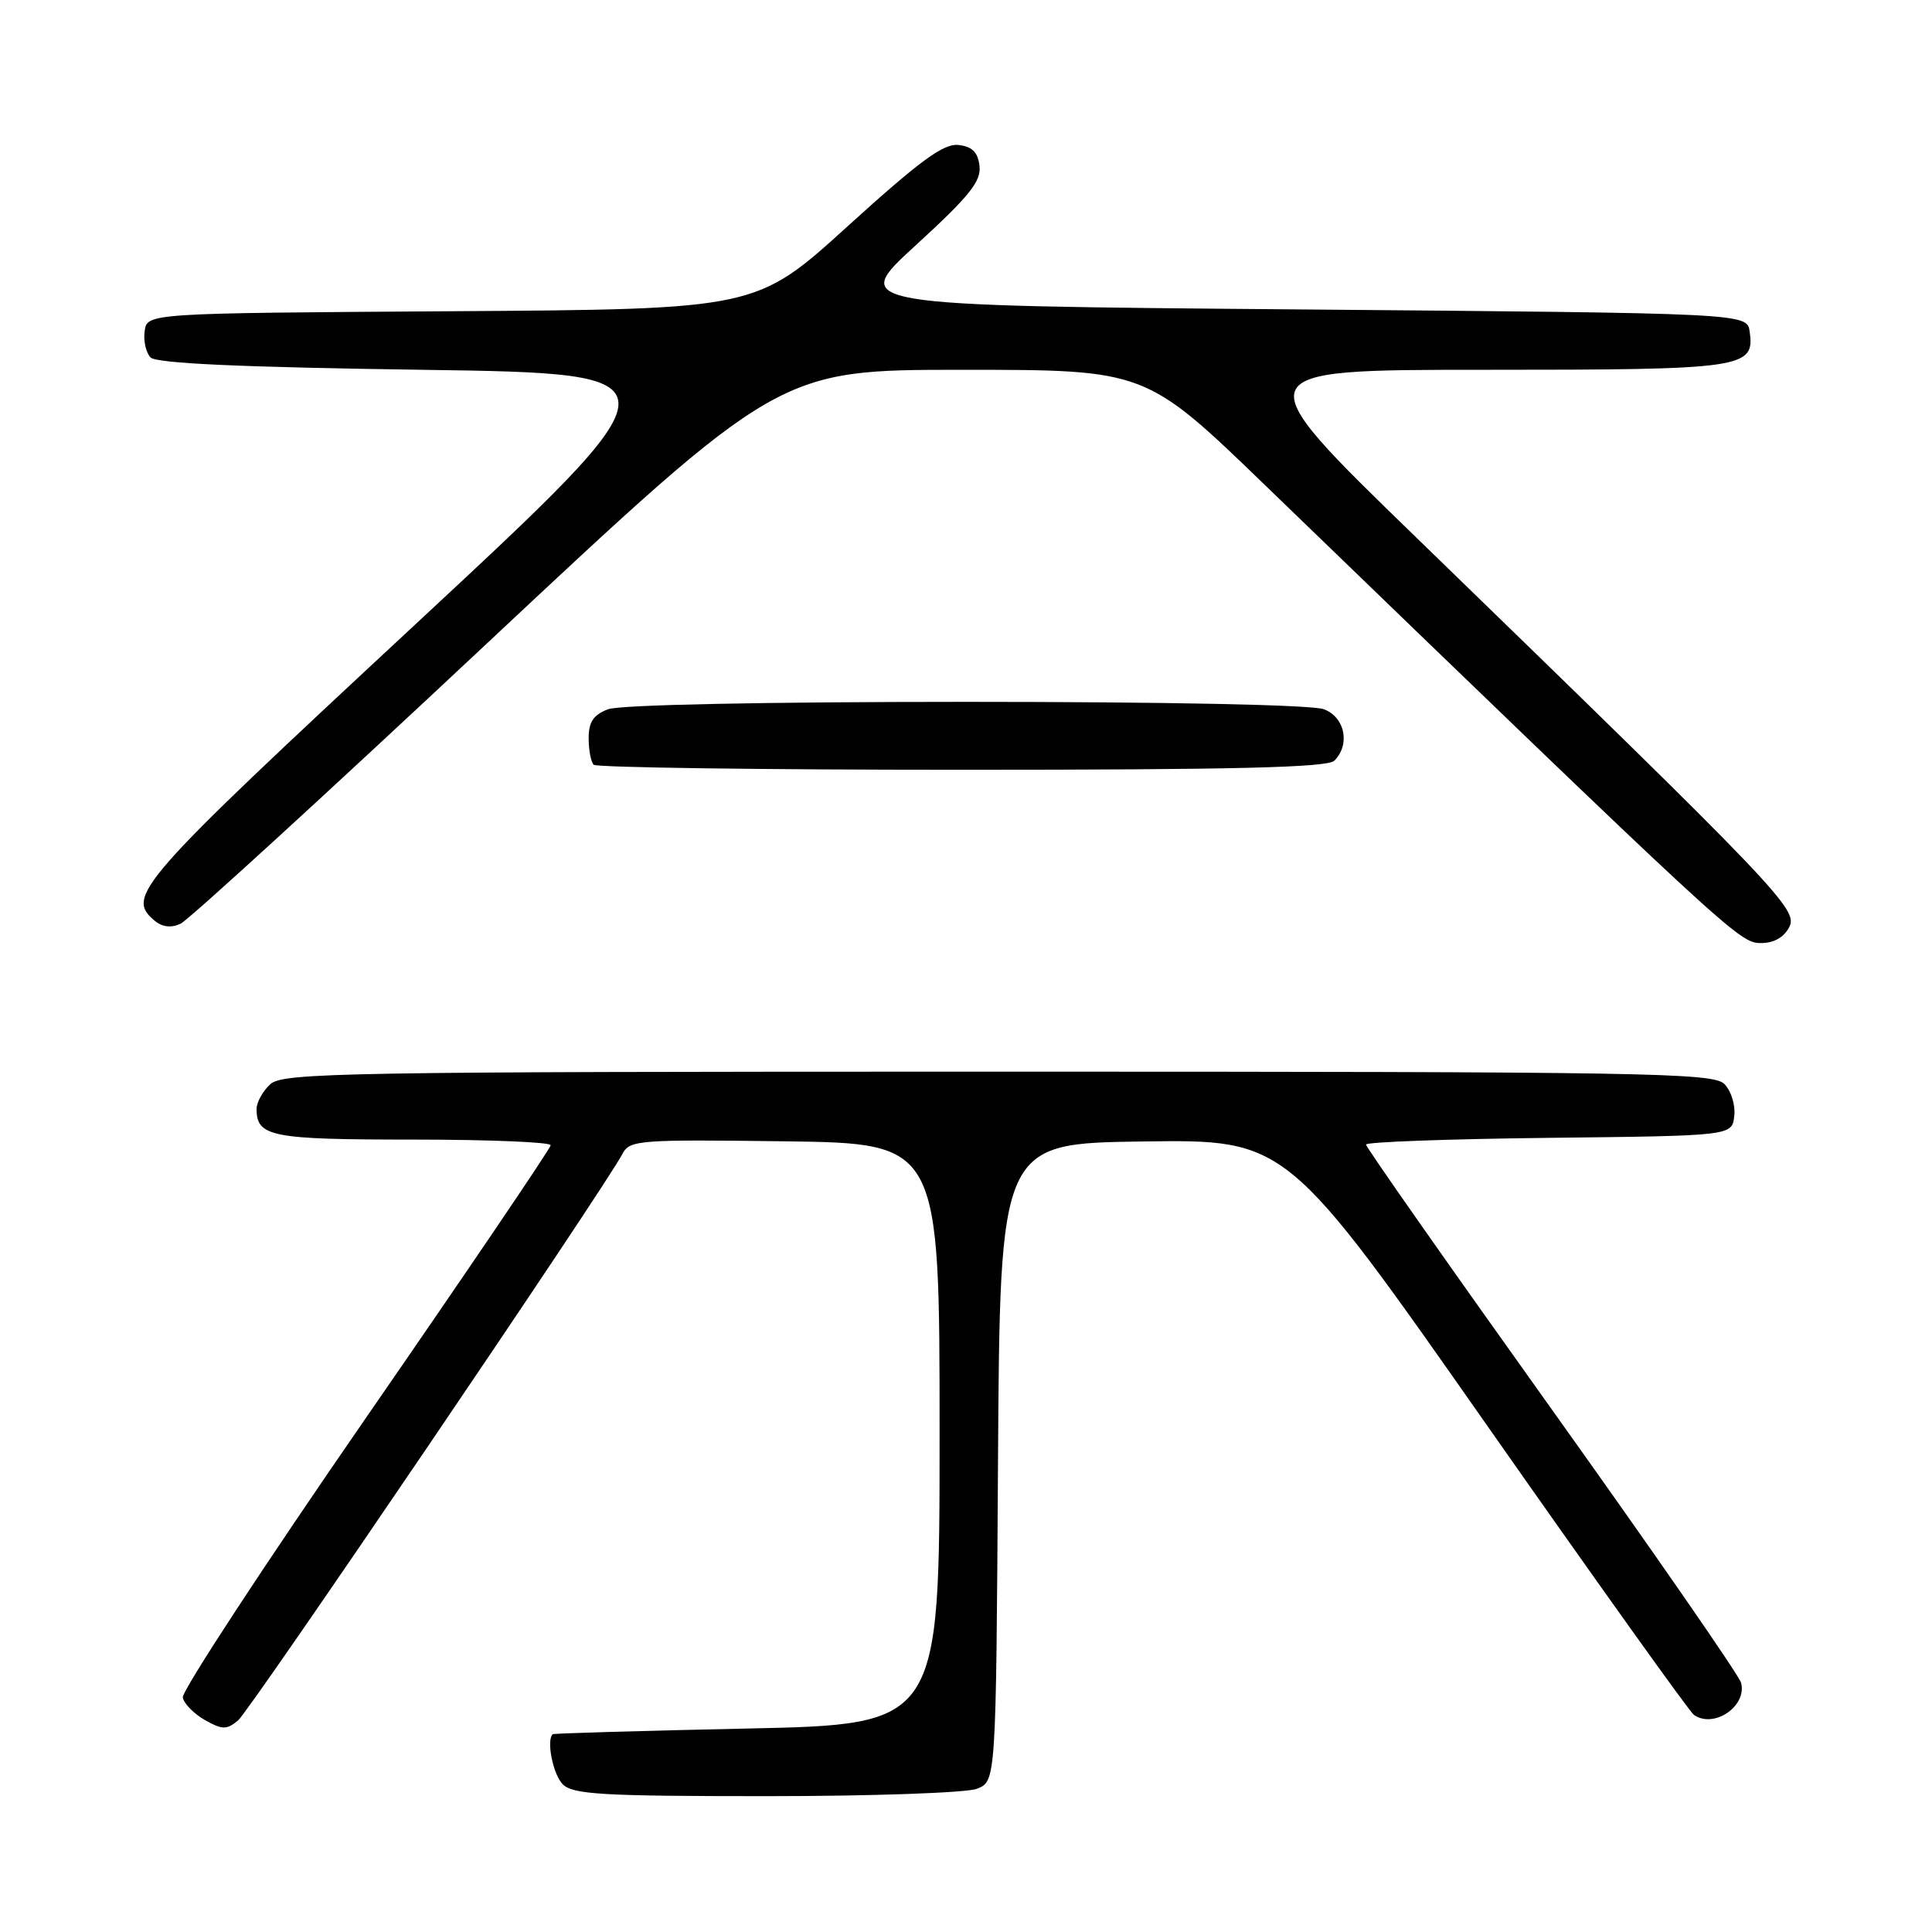 <?xml version="1.0" encoding="UTF-8" standalone="no"?>
<!DOCTYPE svg PUBLIC "-//W3C//DTD SVG 1.1//EN" "http://www.w3.org/Graphics/SVG/1.1/DTD/svg11.dtd" >
<svg xmlns="http://www.w3.org/2000/svg" xmlns:xlink="http://www.w3.org/1999/xlink" version="1.1" viewBox="0 0 256 256">
 <g >
 <path fill="currentColor"
d=" M 129.42 237.03 C 131.98 236.06 131.98 236.06 132.24 193.78 C 132.50 151.50 132.50 151.50 151.50 151.25 C 170.50 150.99 170.50 150.99 196.95 188.75 C 211.50 209.51 223.87 226.83 224.45 227.23 C 227.10 229.09 231.52 226.08 230.70 222.97 C 230.45 222.02 219.17 205.73 205.63 186.77 C 192.08 167.80 181.00 152.01 181.00 151.66 C 181.00 151.32 191.91 150.92 205.25 150.77 C 229.50 150.50 229.50 150.50 229.80 147.88 C 229.97 146.42 229.38 144.53 228.48 143.63 C 227.00 142.15 218.26 142.00 132.26 142.00 C 45.63 142.00 37.50 142.14 35.83 143.65 C 34.82 144.57 34.00 146.05 34.00 146.95 C 34.00 150.62 35.93 151.00 54.70 151.00 C 64.76 151.00 72.99 151.34 72.97 151.75 C 72.95 152.16 61.91 168.46 48.43 187.96 C 34.96 207.46 24.06 224.10 24.22 224.93 C 24.38 225.75 25.71 227.10 27.16 227.92 C 29.47 229.21 30.03 229.22 31.55 227.96 C 33.13 226.65 80.17 157.32 82.50 152.86 C 83.43 151.07 84.71 150.98 104.00 151.23 C 124.50 151.50 124.50 151.50 124.50 190.00 C 124.50 228.50 124.50 228.50 99.00 229.04 C 84.97 229.34 73.39 229.68 73.25 229.79 C 72.36 230.53 73.27 235.13 74.57 236.43 C 75.92 237.77 79.78 238.00 101.51 238.00 C 115.49 238.00 128.02 237.56 129.42 237.03 Z  M 237.06 122.89 C 238.32 120.54 236.15 118.28 187.63 71.19 C 164.75 49.00 164.75 49.00 196.69 49.00 C 231.12 49.00 232.53 48.80 231.84 43.94 C 231.50 41.50 231.50 41.50 172.05 41.00 C 112.60 40.50 112.60 40.50 121.34 32.50 C 128.43 26.01 130.03 24.03 129.79 22.00 C 129.58 20.17 128.83 19.42 127.00 19.21 C 125.03 18.99 121.93 21.26 112.35 29.95 C 100.21 40.98 100.21 40.98 59.85 41.24 C 19.50 41.50 19.50 41.50 19.17 43.87 C 18.98 45.17 19.34 46.74 19.96 47.37 C 20.75 48.15 31.90 48.66 55.95 49.00 C 90.79 49.50 90.79 49.50 54.90 82.86 C 18.11 117.05 16.60 118.77 20.52 122.02 C 21.53 122.85 22.69 122.98 23.94 122.39 C 24.98 121.90 43.25 105.19 64.53 85.25 C 103.23 49.00 103.23 49.00 127.51 49.00 C 151.80 49.00 151.80 49.00 167.65 64.31 C 228.88 123.46 230.46 124.92 233.21 124.96 C 234.98 124.99 236.33 124.26 237.06 122.89 Z  M 176.80 100.80 C 178.95 98.65 178.22 95.04 175.43 93.98 C 173.91 93.39 154.73 93.00 128.00 93.00 C 101.27 93.00 82.09 93.39 80.57 93.98 C 78.64 94.71 78.00 95.66 78.00 97.81 C 78.00 99.38 78.30 100.97 78.67 101.33 C 79.03 101.70 100.99 102.00 127.47 102.00 C 163.57 102.00 175.90 101.70 176.80 100.80 Z "/>
</g>
</svg>